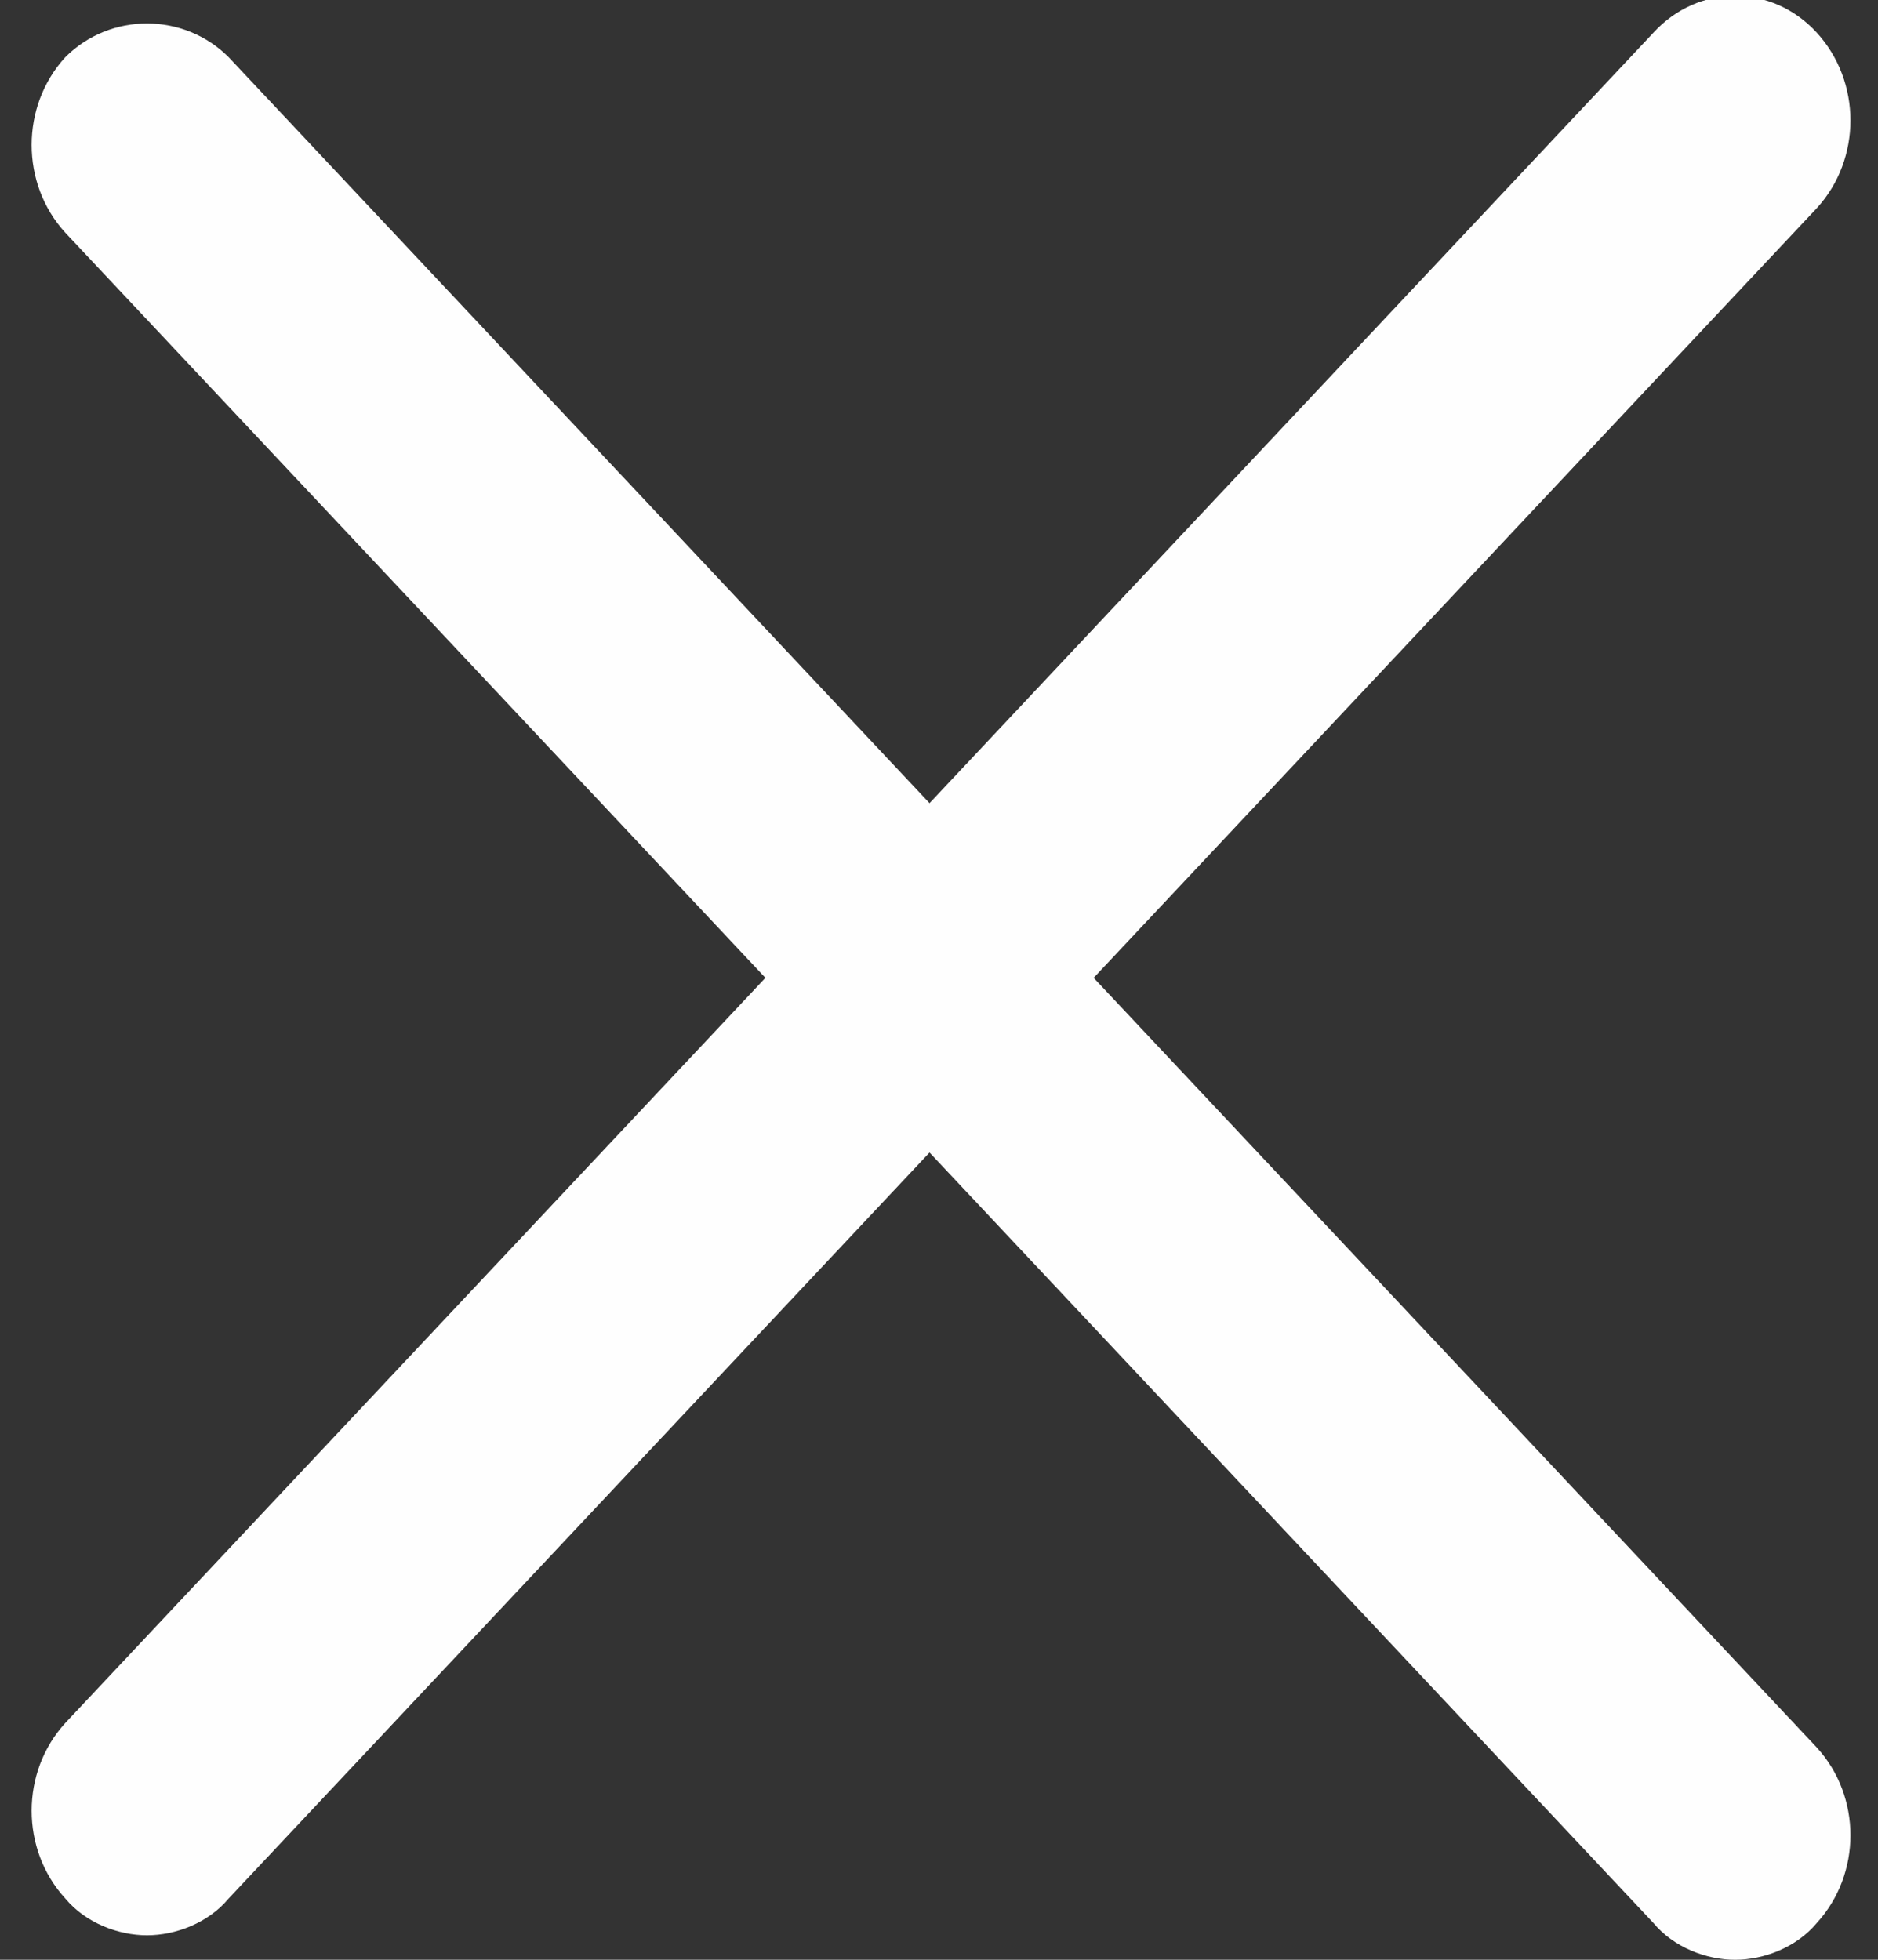 <svg version="1.2" xmlns="http://www.w3.org/2000/svg" viewBox="0 0 46 48" width="46" height="48"><rect x="0" y="0" width="46" height="48" fill="#333333" stroke="none"/><style>.a{fill:#fefefe}</style><path class="a" d="m42.5 48c-0.7 0-1.5-0.3-2-0.9l-38.9-41.4c-1.1-1.2-1.1-3.1 0-4.3 1.1-1.1 2.9-1.1 4 0l38.9 41.4c1.1 1.2 1.1 3.1 0 4.3-0.5 0.6-1.3 0.9-2 0.9z"/><path class="a" d="m3.6 47.4c-0.7 0-1.5-0.3-2-0.9-1.1-1.2-1.1-3.1 0-4.3l38.9-41.4c1.1-1.2 2.9-1.2 4 0 1.1 1.2 1.1 3.1 0 4.3l-38.9 41.4c-0.5 0.6-1.3 0.9-2 0.9z"/></svg>